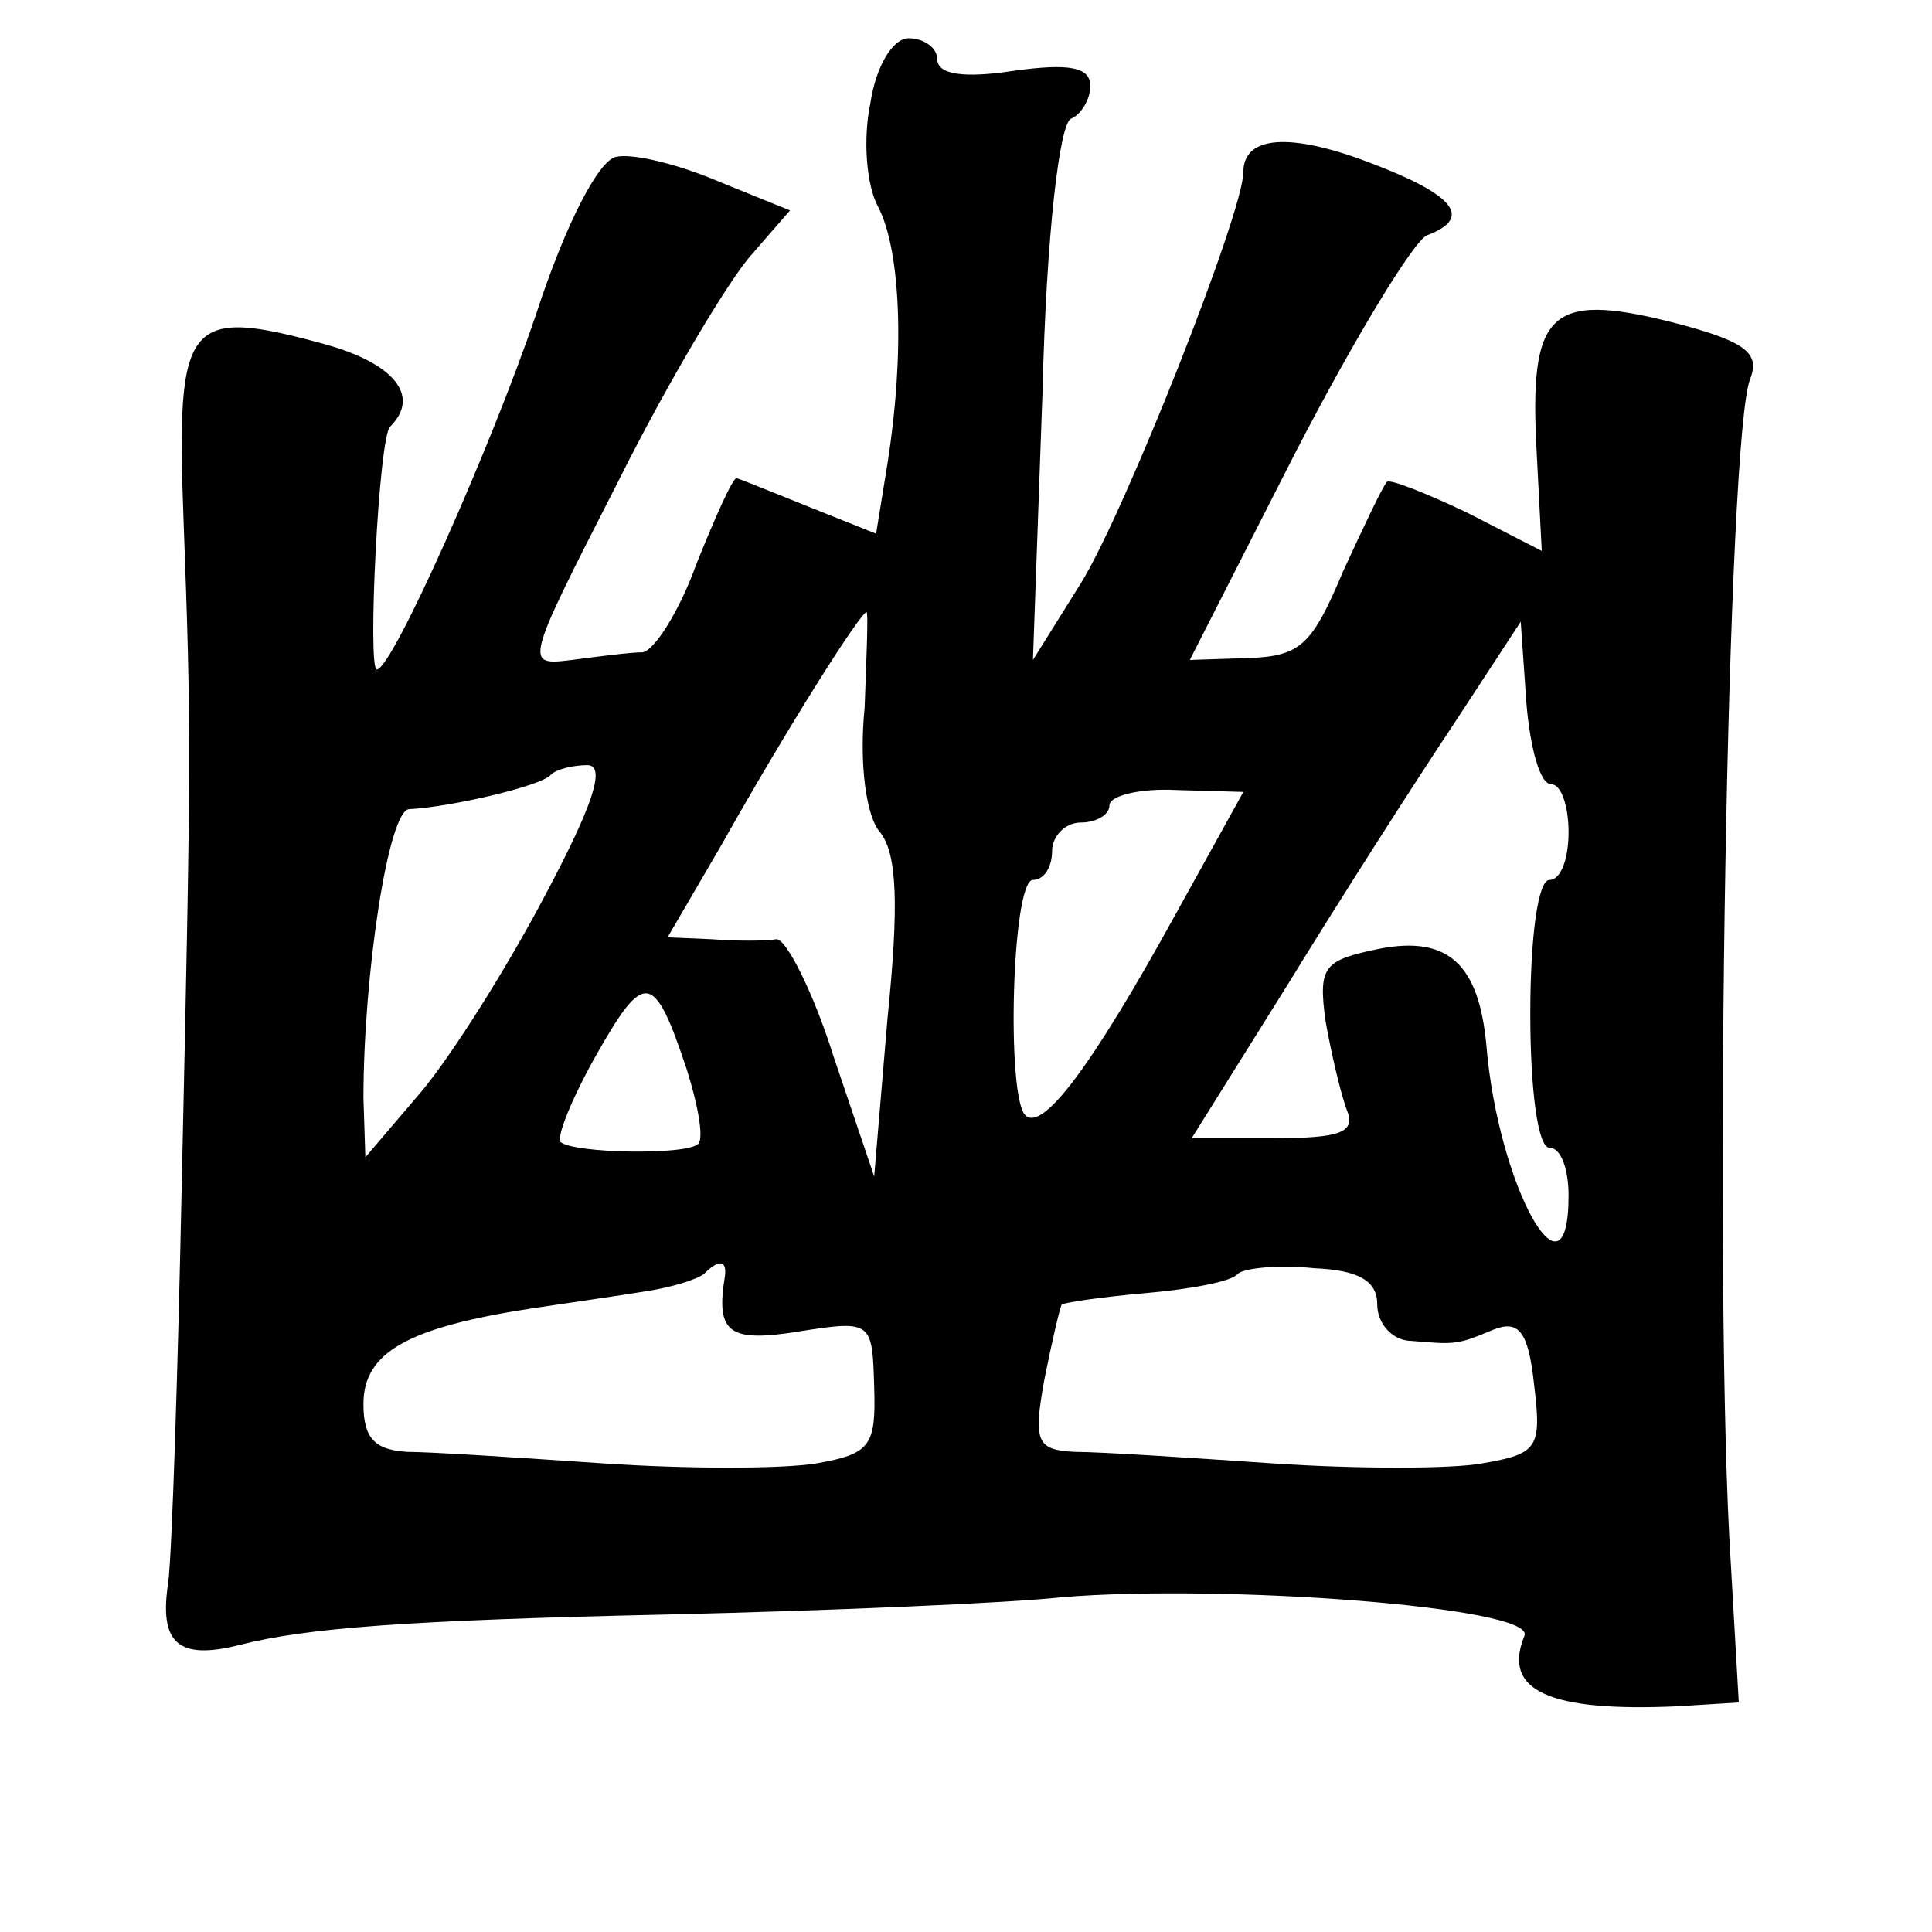 <?xml version="1.0" standalone="no"?>
<!DOCTYPE svg PUBLIC "-//W3C//DTD SVG 20010904//EN"
 "http://www.w3.org/TR/2001/REC-SVG-20010904/DTD/svg10.dtd">
<svg version="1.0" xmlns="http://www.w3.org/2000/svg"
 width="101pt" height="101pt" viewBox="0 0 101 101"
 preserveAspectRatio="xMidYMid meet">
<g transform="translate(0,101) scale(0.1,-0.1)"
fill="#000000" stroke="none">
<path d="M455 956 c-4 -19 -2 -43 4 -54 12 -23 14 -77 5 -134 l-6 -37 -35 14
c-20 8 -37 15 -38 15 -2 0 -11 -20 -21 -45 -9 -25 -22 -45 -28 -46 -6 0 -22
-2 -37 -4 -25 -3 -25 -3 24 93 27 54 59 107 70 119 l20 23 -37 15 c-21 9 -45
15 -54 13 -9 -2 -26 -34 -42 -83 -23 -68 -75 -185 -83 -185 -5 0 1 122 7 127
16 16 2 33 -34 43 -73 20 -78 13 -74 -93 4 -109 4 -120 -1 -347 -2 -96 -5
-190 -7 -207 -5 -32 5 -41 37 -33 35 9 88 13 225 16 85 2 178 6 205 9 84 7
247 -5 242 -20 -12 -29 13 -40 80 -37 l32 2 -5 87 c-8 157 -1 577 11 605 5 13
-2 19 -35 28 -68 18 -80 9 -77 -60 l3 -58 -39 20 c-21 10 -41 18 -42 16 -2 -2
-12 -23 -23 -47 -16 -38 -22 -44 -49 -45 l-31 -1 55 108 c31 60 62 111 69 114
24 9 15 21 -30 38 -42 16 -66 14 -66 -5 0 -21 -62 -178 -85 -215 l-25 -40 5
140 c2 83 9 141 15 143 5 2 10 10 10 17 0 10 -11 12 -40 8 -26 -4 -40 -2 -40
6 0 6 -7 11 -15 11 -8 0 -17 -14 -20 -34z m-3 -316 c-3 -30 1 -57 8 -65 9 -11
10 -38 4 -97 l-7 -83 -21 62 c-11 35 -25 62 -30 62 -6 -1 -21 -1 -34 0 l-23 1
28 48 c36 64 73 122 76 122 1 0 0 -23 -1 -50z m359 -40 c5 0 9 -11 9 -25 0
-14 -4 -25 -10 -25 -6 0 -10 -30 -10 -70 0 -40 4 -70 10 -70 6 0 10 -11 10
-25 0 -61 -37 5 -43 79 -4 42 -20 57 -56 50 -29 -6 -32 -9 -28 -38 3 -17 8
-38 11 -46 5 -12 -3 -15 -38 -15 l-43 0 50 80 c27 44 66 105 86 135 l36 55 3
-43 c2 -23 7 -42 13 -42z m-526 -58 c-20 -38 -49 -84 -65 -103 l-29 -34 -1 31
c0 64 13 151 24 151 21 1 69 12 74 18 3 3 12 5 19 5 10 0 3 -21 -22 -68z m329
-11 c-43 -78 -69 -113 -78 -104 -10 10 -7 123 4 123 6 0 10 7 10 15 0 8 7 15
15 15 8 0 15 4 15 9 0 5 16 9 35 8 l35 -1 -36 -65z m-255 -80 c6 -19 9 -36 6
-39 -6 -6 -65 -5 -72 1 -2 3 6 23 19 46 25 44 30 43 47 -8z m20 -108 c-5 -30
2 -35 39 -29 38 6 38 5 39 -29 1 -31 -2 -35 -30 -40 -18 -3 -68 -3 -112 0 -44
3 -90 6 -102 6 -17 1 -23 7 -23 25 0 27 23 40 88 50 20 3 48 7 60 9 13 2 26 6
30 9 8 8 12 7 11 -1z m341 -15 c0 -10 8 -19 18 -19 23 -2 24 -2 43 6 13 5 18
-1 21 -29 4 -33 2 -36 -27 -41 -16 -3 -66 -3 -110 0 -44 3 -90 6 -103 6 -20 1
-22 5 -16 38 4 20 8 37 9 39 1 1 21 4 44 6 23 2 45 6 48 10 3 3 21 5 40 3 24
-1 33 -7 33 -19z"/>
</g>
</svg>
